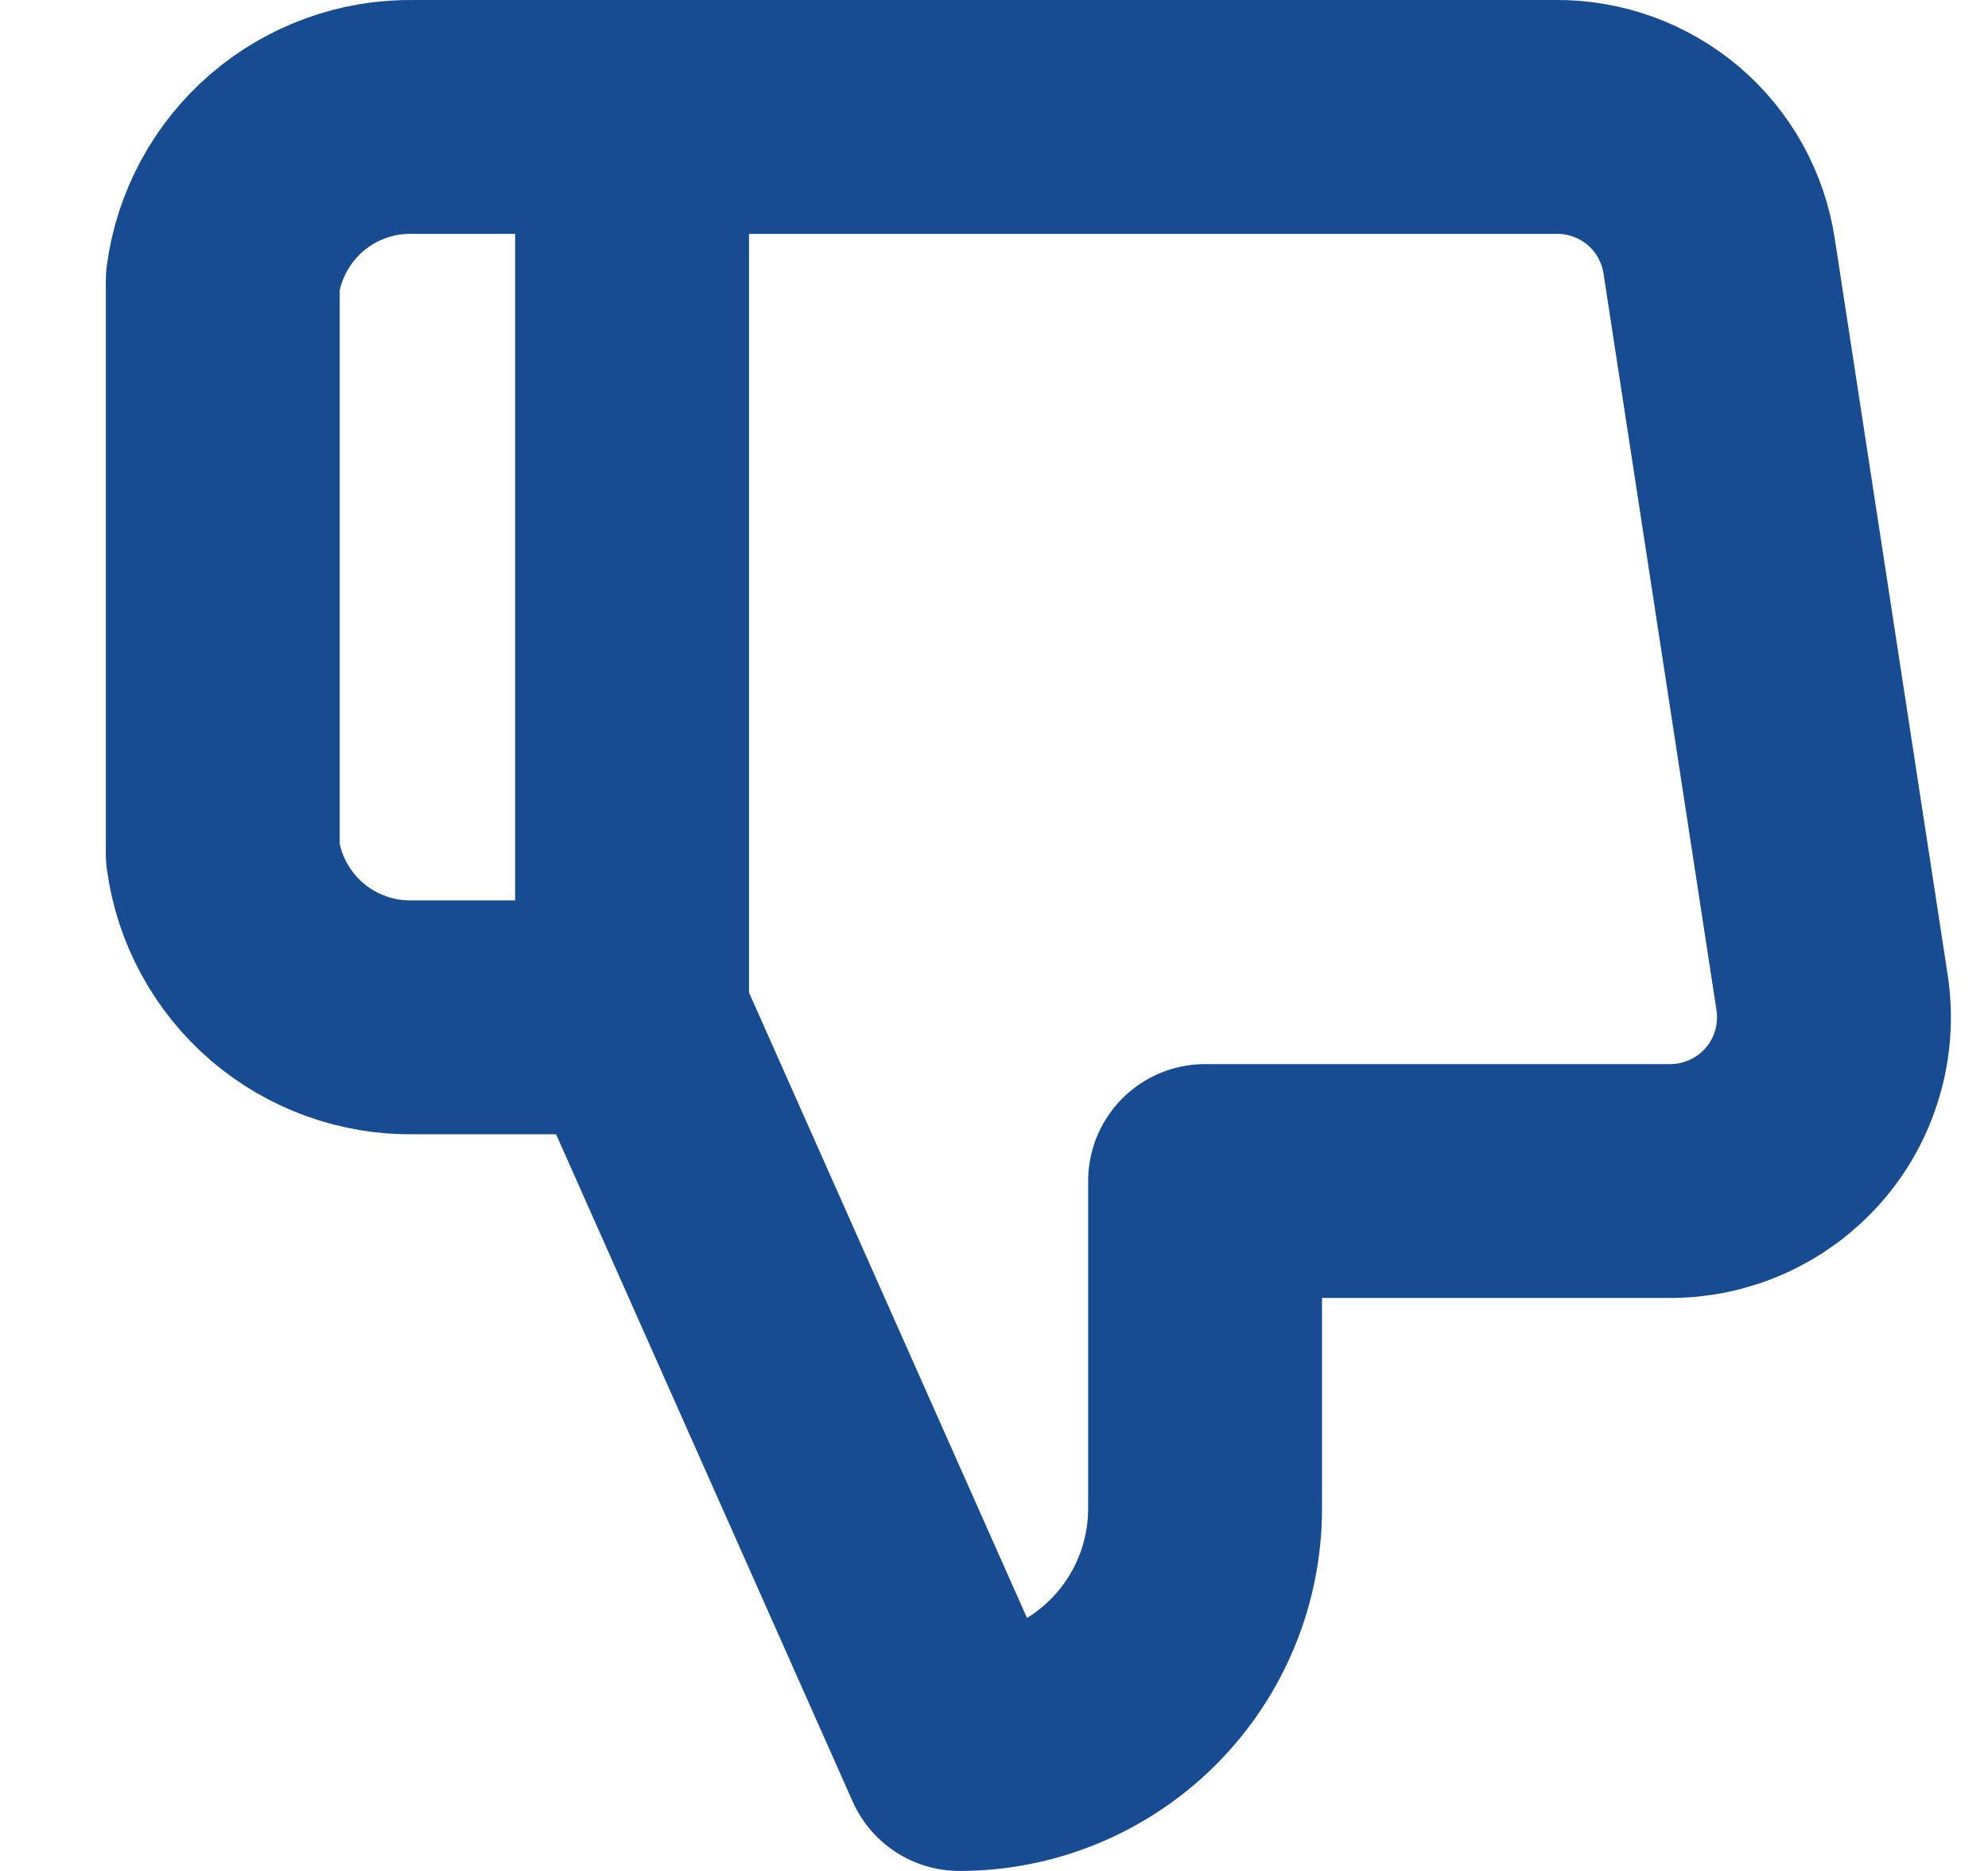 <svg width="17" height="16" viewBox="0 0 17 16" fill="none" xmlns="http://www.w3.org/2000/svg">
<path d="M5.405 8.7L8.205 15C8.762 15 9.296 14.779 9.69 14.385C10.084 13.991 10.305 13.457 10.305 12.9L10.305 10.1H14.267C14.47 10.102 14.671 10.06 14.856 9.977C15.041 9.894 15.206 9.772 15.339 9.619C15.473 9.466 15.571 9.285 15.627 9.091C15.684 8.896 15.697 8.691 15.667 8.49L14.701 2.19C14.65 1.856 14.481 1.552 14.224 1.333C13.966 1.115 13.639 0.996 13.301 1L5.405 1M5.405 8.7L5.405 1M5.405 8.7L3.536 8.7C3.14 8.707 2.755 8.568 2.454 8.31C2.154 8.052 1.958 7.693 1.905 7.3V2.4C1.958 2.008 2.154 1.648 2.454 1.39C2.755 1.132 3.14 0.993 3.536 1L5.405 1" stroke="#184C92" stroke-width="2" stroke-linecap="round" stroke-linejoin="round"/>
</svg>
